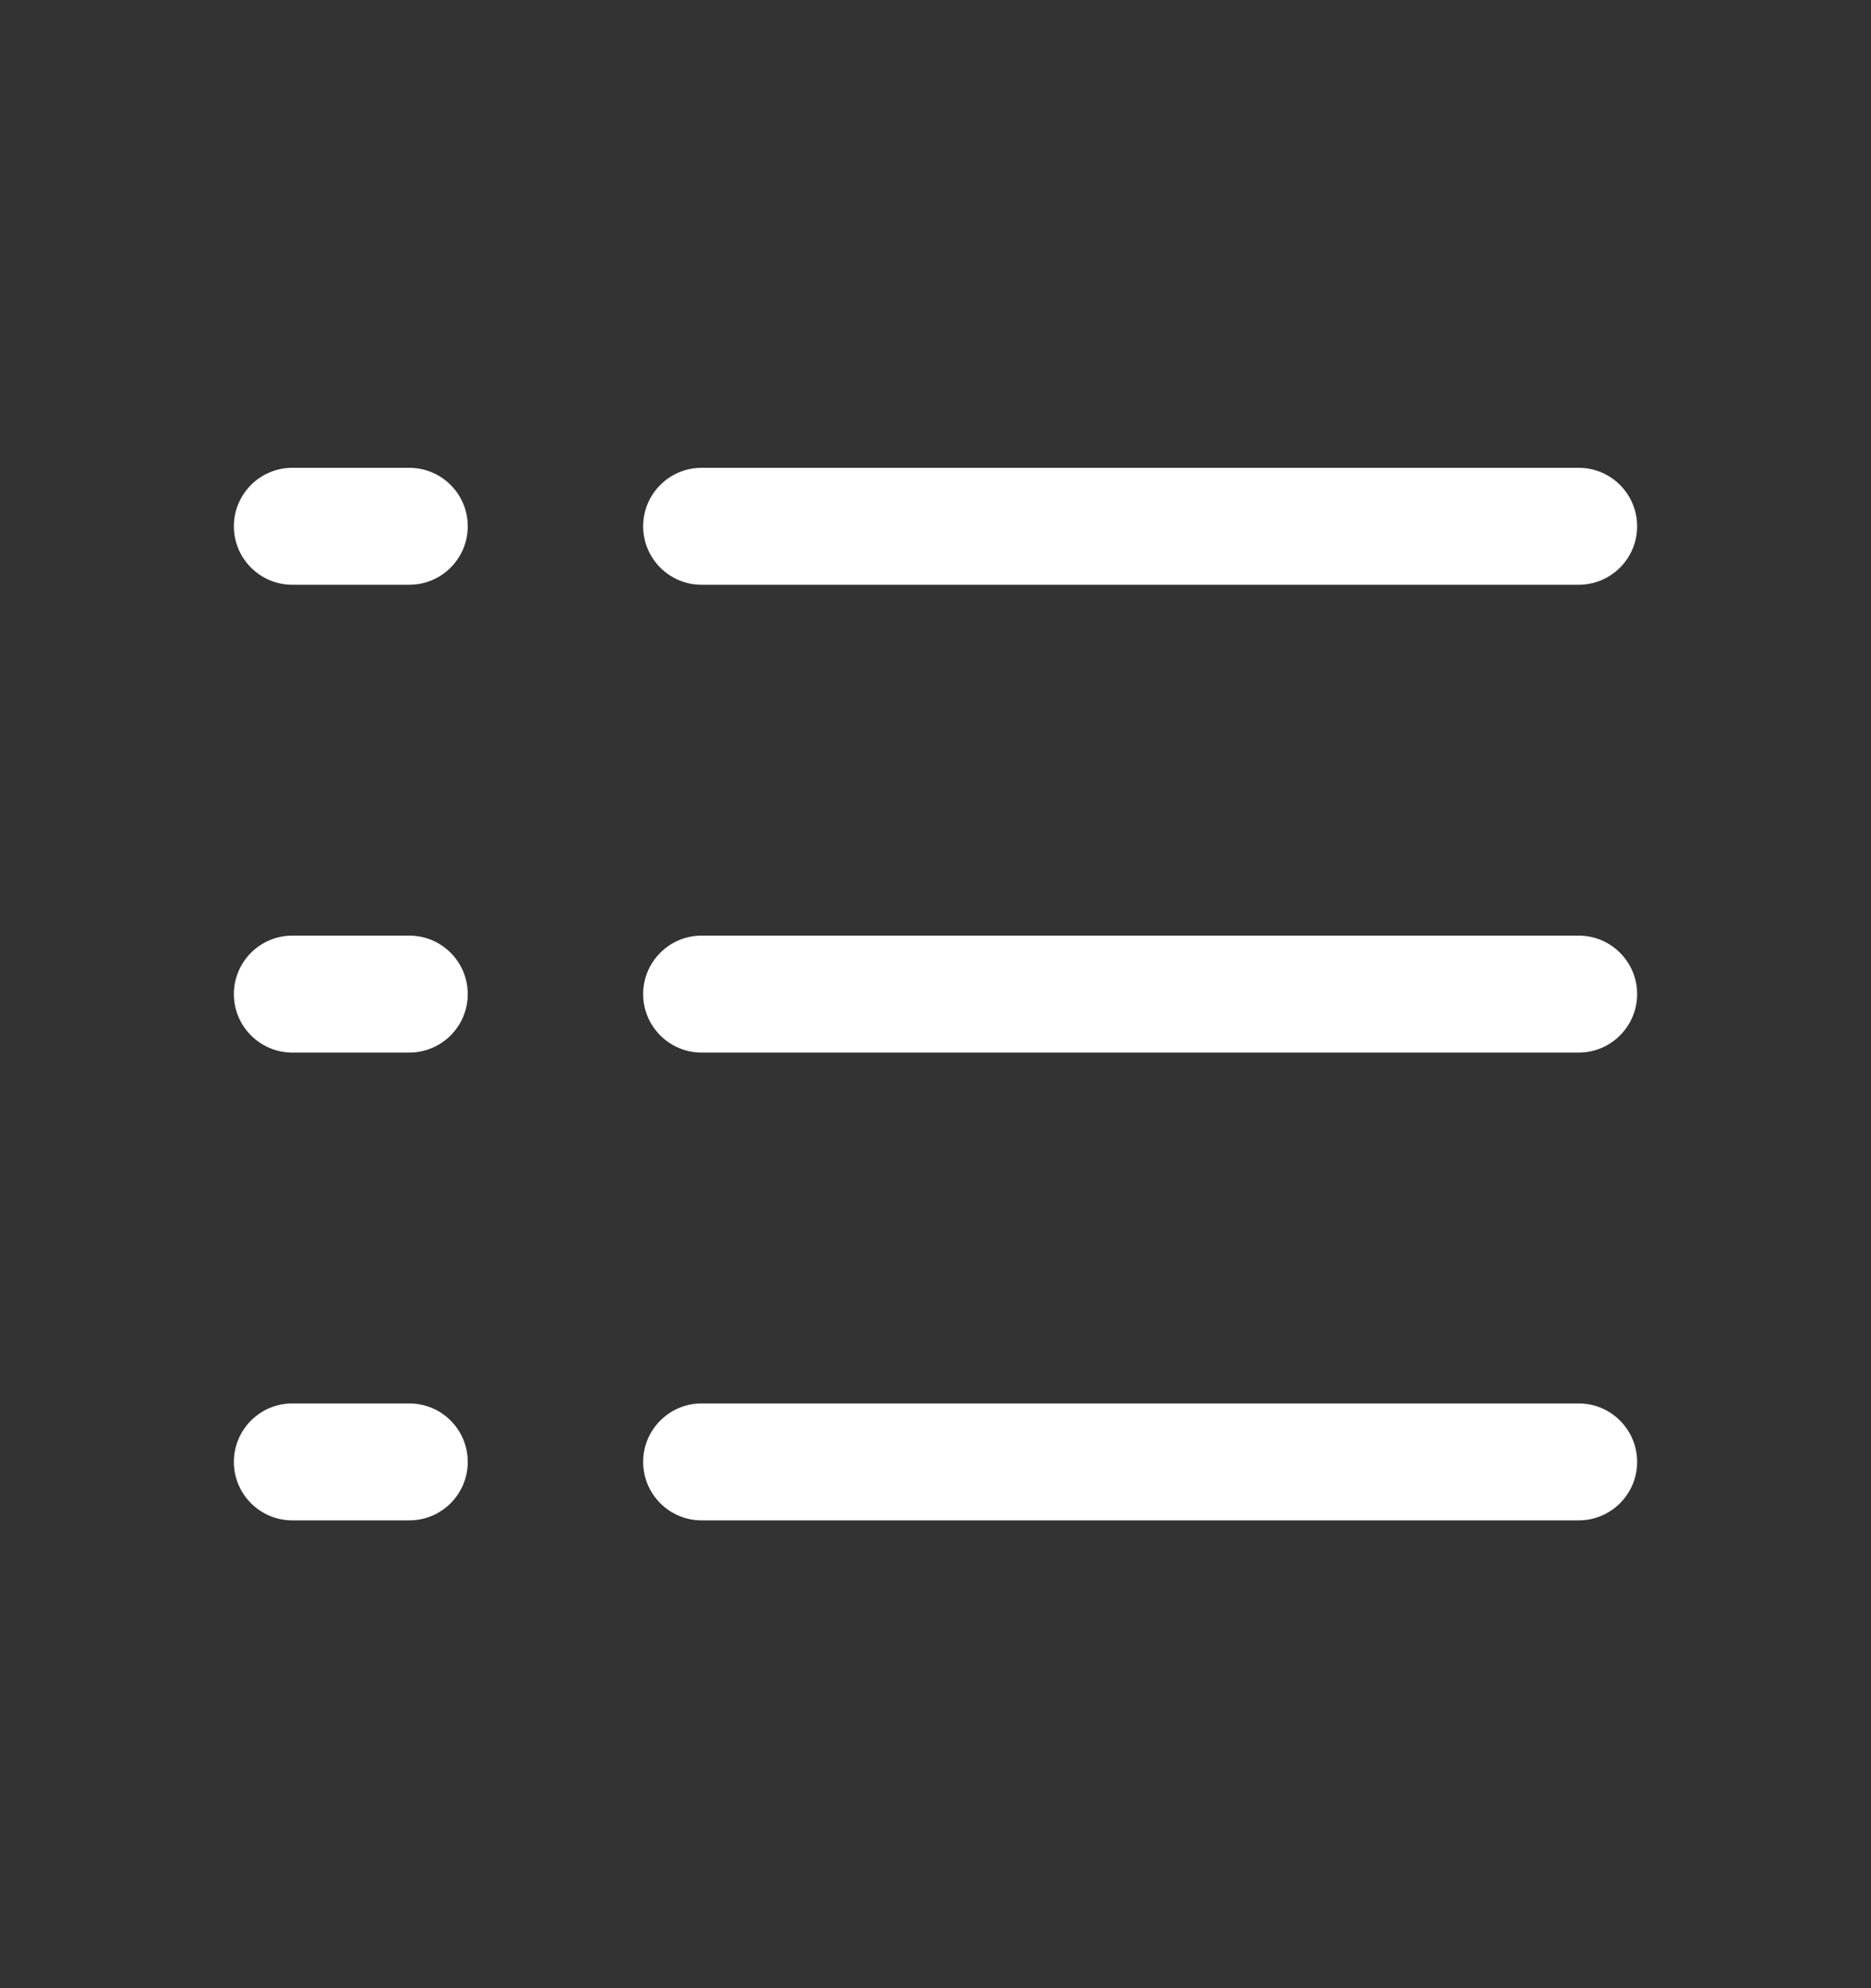 <svg width="16" height="17" viewBox="0 0 16 17" fill="none" xmlns="http://www.w3.org/2000/svg">
<rect x="0" y="0" width="16" height="17" fill="#333333" stroke="none"/>
<path fill-rule="evenodd" clip-rule="evenodd" d="M5.5 4.5C5.5 4.224 5.724 4 6 4H13.5C13.776 4 14 4.224 14 4.5C14 4.776 13.776 5 13.5 5H6C5.724 5 5.5 4.776 5.5 4.5Z" fill="white"/>
<path fill-rule="evenodd" clip-rule="evenodd" d="M5.5 8.5C5.5 8.224 5.724 8 6 8H13.5C13.776 8 14 8.224 14 8.5C14 8.776 13.776 9 13.5 9H6C5.724 9 5.5 8.776 5.5 8.5Z" fill="white"/>
<path fill-rule="evenodd" clip-rule="evenodd" d="M5.5 12.5C5.5 12.224 5.724 12 6 12H13.5C13.776 12 14 12.224 14 12.5C14 12.776 13.776 13 13.5 13H6C5.724 13 5.5 12.776 5.5 12.5Z" fill="white"/>
<path fill-rule="evenodd" clip-rule="evenodd" d="M2 4.5C2 4.224 2.224 4 2.5 4H3.5C3.776 4 4 4.224 4 4.5C4 4.776 3.776 5 3.5 5H2.5C2.224 5 2 4.776 2 4.5Z" fill="white"/>
<path fill-rule="evenodd" clip-rule="evenodd" d="M2 8.5C2 8.224 2.224 8 2.5 8H3.5C3.776 8 4 8.224 4 8.5C4 8.776 3.776 9 3.5 9H2.5C2.224 9 2 8.776 2 8.5Z" fill="white"/>
<path fill-rule="evenodd" clip-rule="evenodd" d="M2 12.5C2 12.224 2.224 12 2.5 12H3.5C3.776 12 4 12.224 4 12.5C4 12.776 3.776 13 3.5 13H2.5C2.224 13 2 12.776 2 12.5Z" fill="white"/>
</svg>
